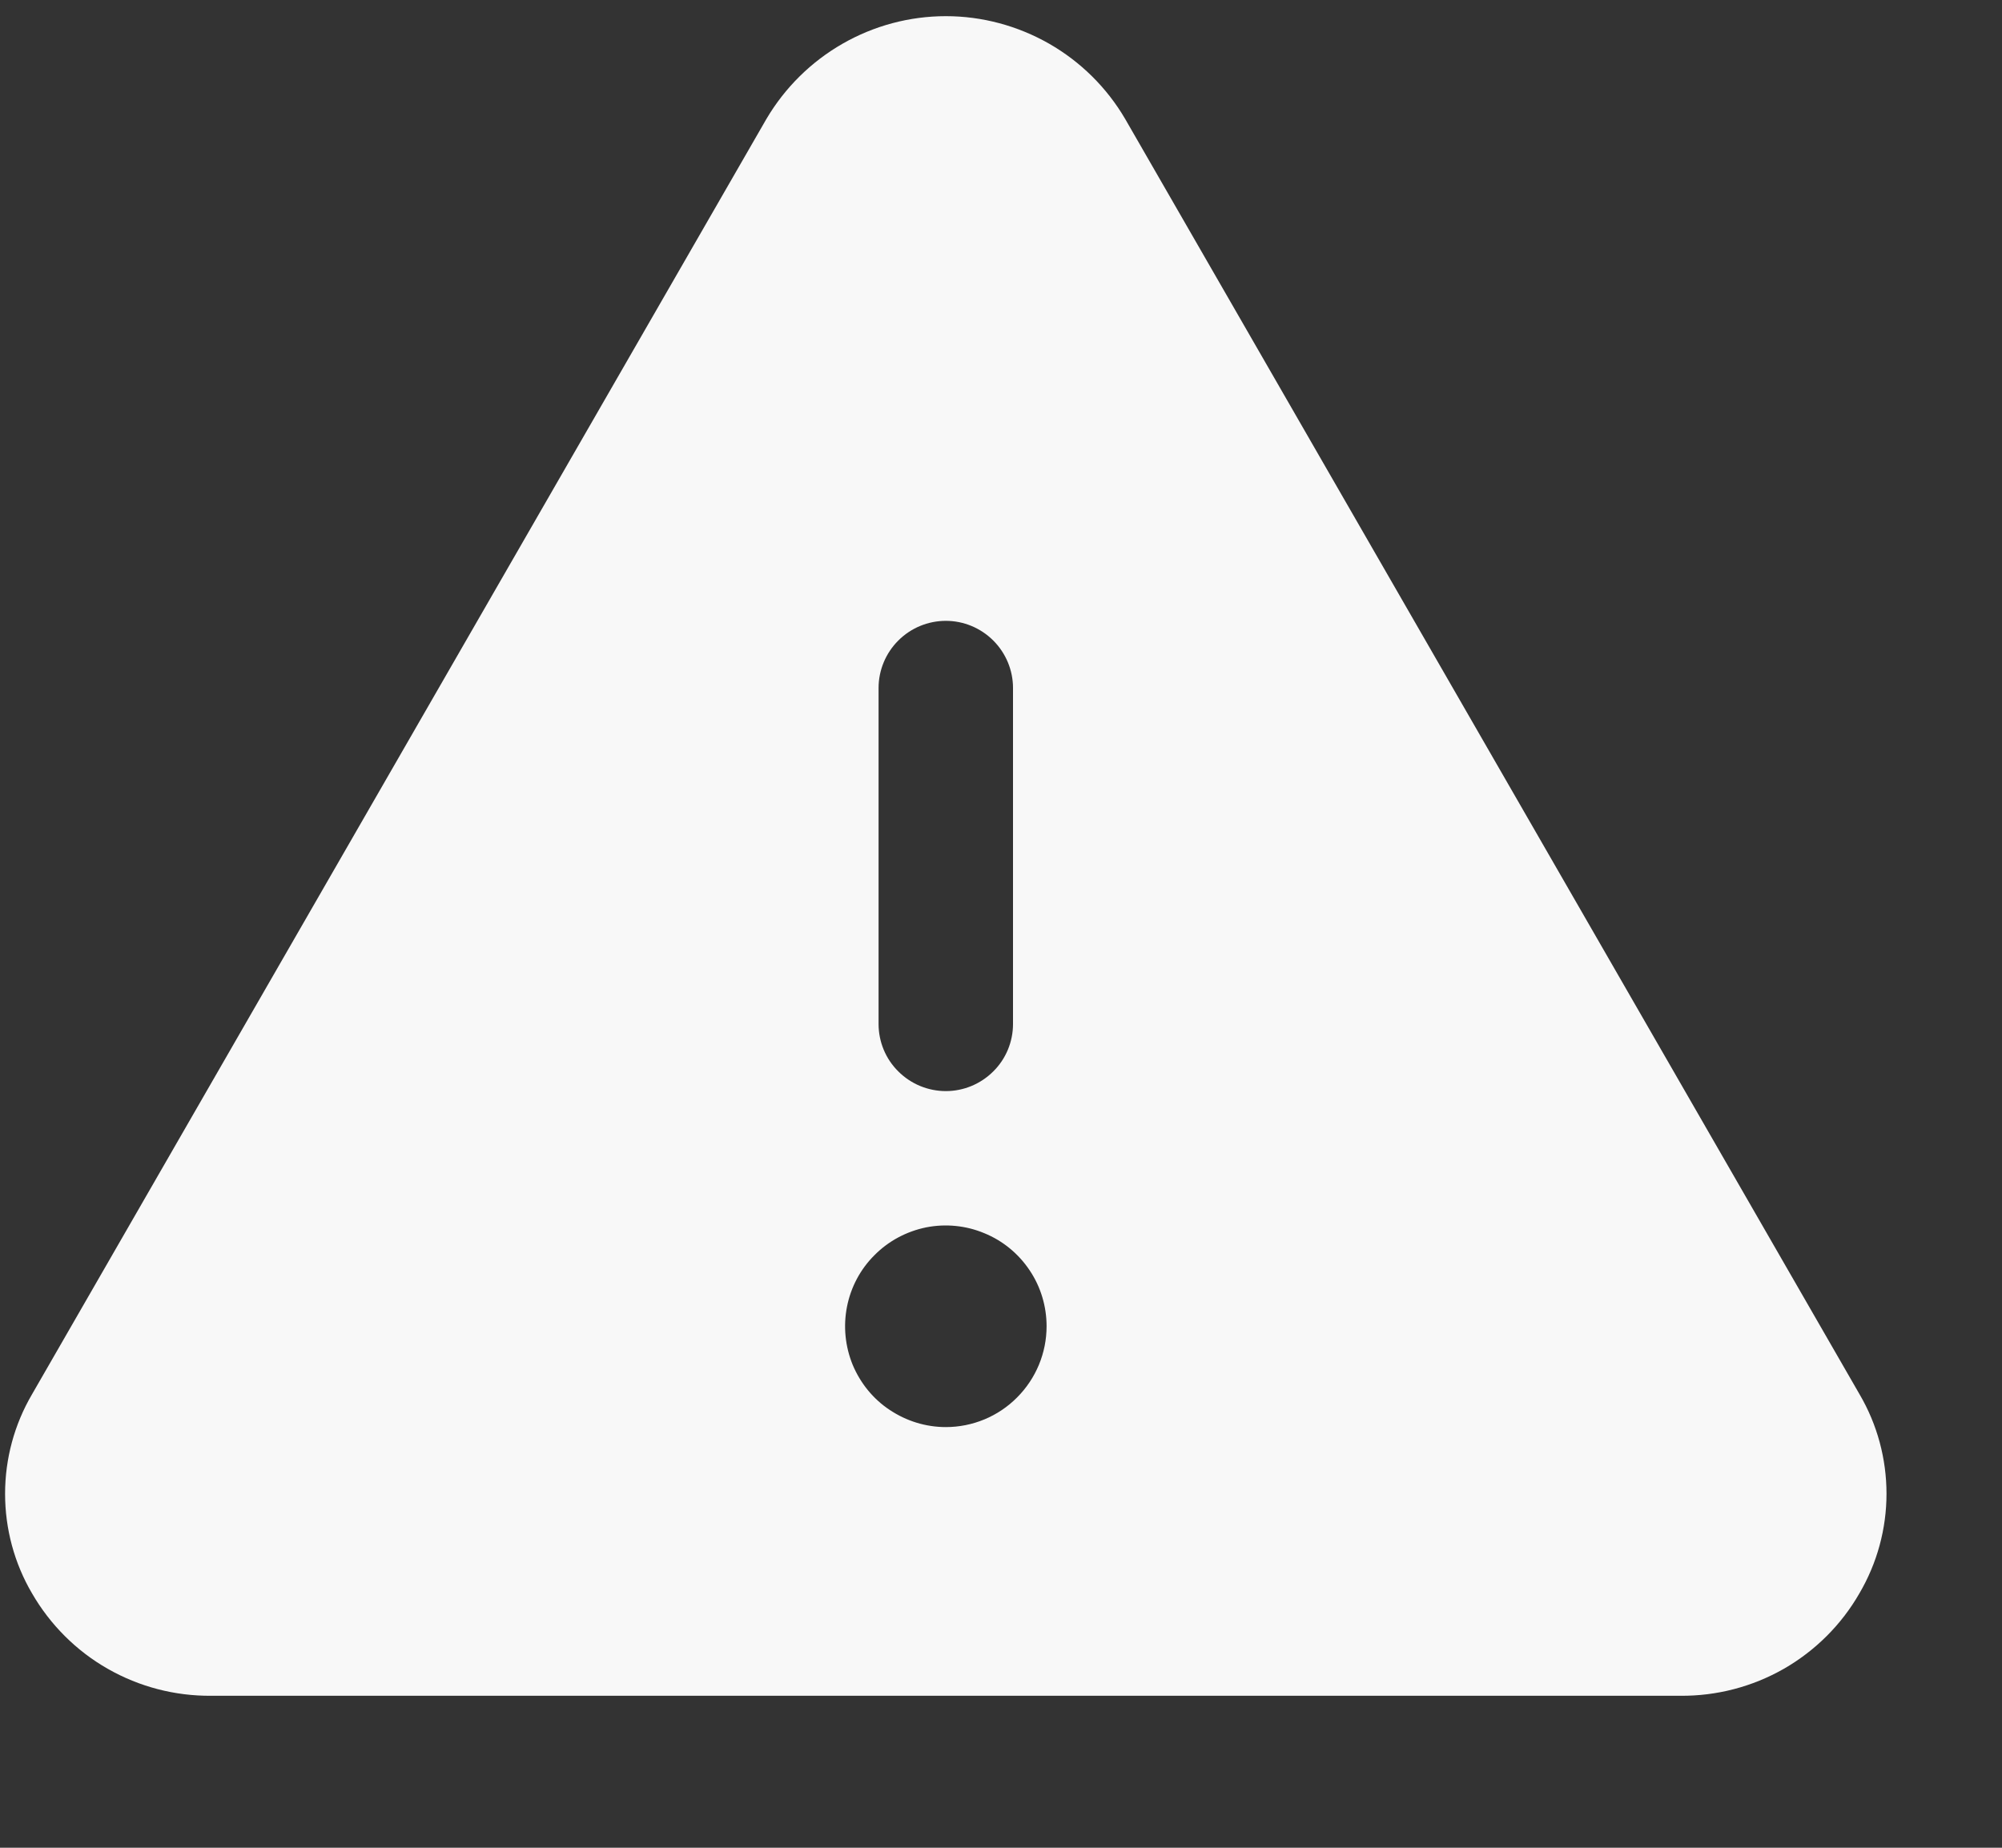 <svg width="13" height="12" viewBox="0 0 13 12" fill="none" xmlns="http://www.w3.org/2000/svg">
<rect x="0" y="0" width="13" height="12" fill="#333333" stroke="none"/>
<path id="Vector" d="M12.075 9.055L7.306 0.772C7.187 0.569 7.017 0.401 6.813 0.284C6.608 0.167 6.377 0.105 6.142 0.105C5.906 0.105 5.675 0.167 5.471 0.284C5.267 0.401 5.097 0.569 4.977 0.772L0.208 9.055C0.093 9.251 0.033 9.474 0.033 9.701C0.033 9.929 0.093 10.152 0.208 10.348C0.326 10.552 0.496 10.722 0.7 10.838C0.905 10.955 1.137 11.015 1.372 11.013H10.911C11.146 11.015 11.378 10.955 11.583 10.838C11.787 10.721 11.957 10.552 12.074 10.348C12.189 10.152 12.25 9.929 12.25 9.701C12.25 9.474 12.19 9.251 12.075 9.055ZM5.705 4.468C5.705 4.353 5.751 4.242 5.833 4.16C5.915 4.078 6.026 4.032 6.142 4.032C6.257 4.032 6.368 4.078 6.45 4.16C6.532 4.242 6.578 4.353 6.578 4.468V6.65C6.578 6.766 6.532 6.877 6.45 6.958C6.368 7.04 6.257 7.086 6.142 7.086C6.026 7.086 5.915 7.04 5.833 6.958C5.751 6.877 5.705 6.766 5.705 6.65V4.468ZM6.142 9.268C6.012 9.268 5.886 9.229 5.778 9.157C5.67 9.086 5.587 8.983 5.537 8.864C5.488 8.744 5.475 8.613 5.5 8.486C5.525 8.359 5.587 8.242 5.679 8.151C5.77 8.059 5.887 7.997 6.014 7.971C6.141 7.946 6.273 7.959 6.392 8.009C6.512 8.058 6.614 8.142 6.686 8.25C6.758 8.357 6.796 8.484 6.796 8.613C6.796 8.787 6.727 8.953 6.604 9.076C6.482 9.199 6.315 9.268 6.142 9.268Z" fill="#F8F8F8"/>
</svg>
